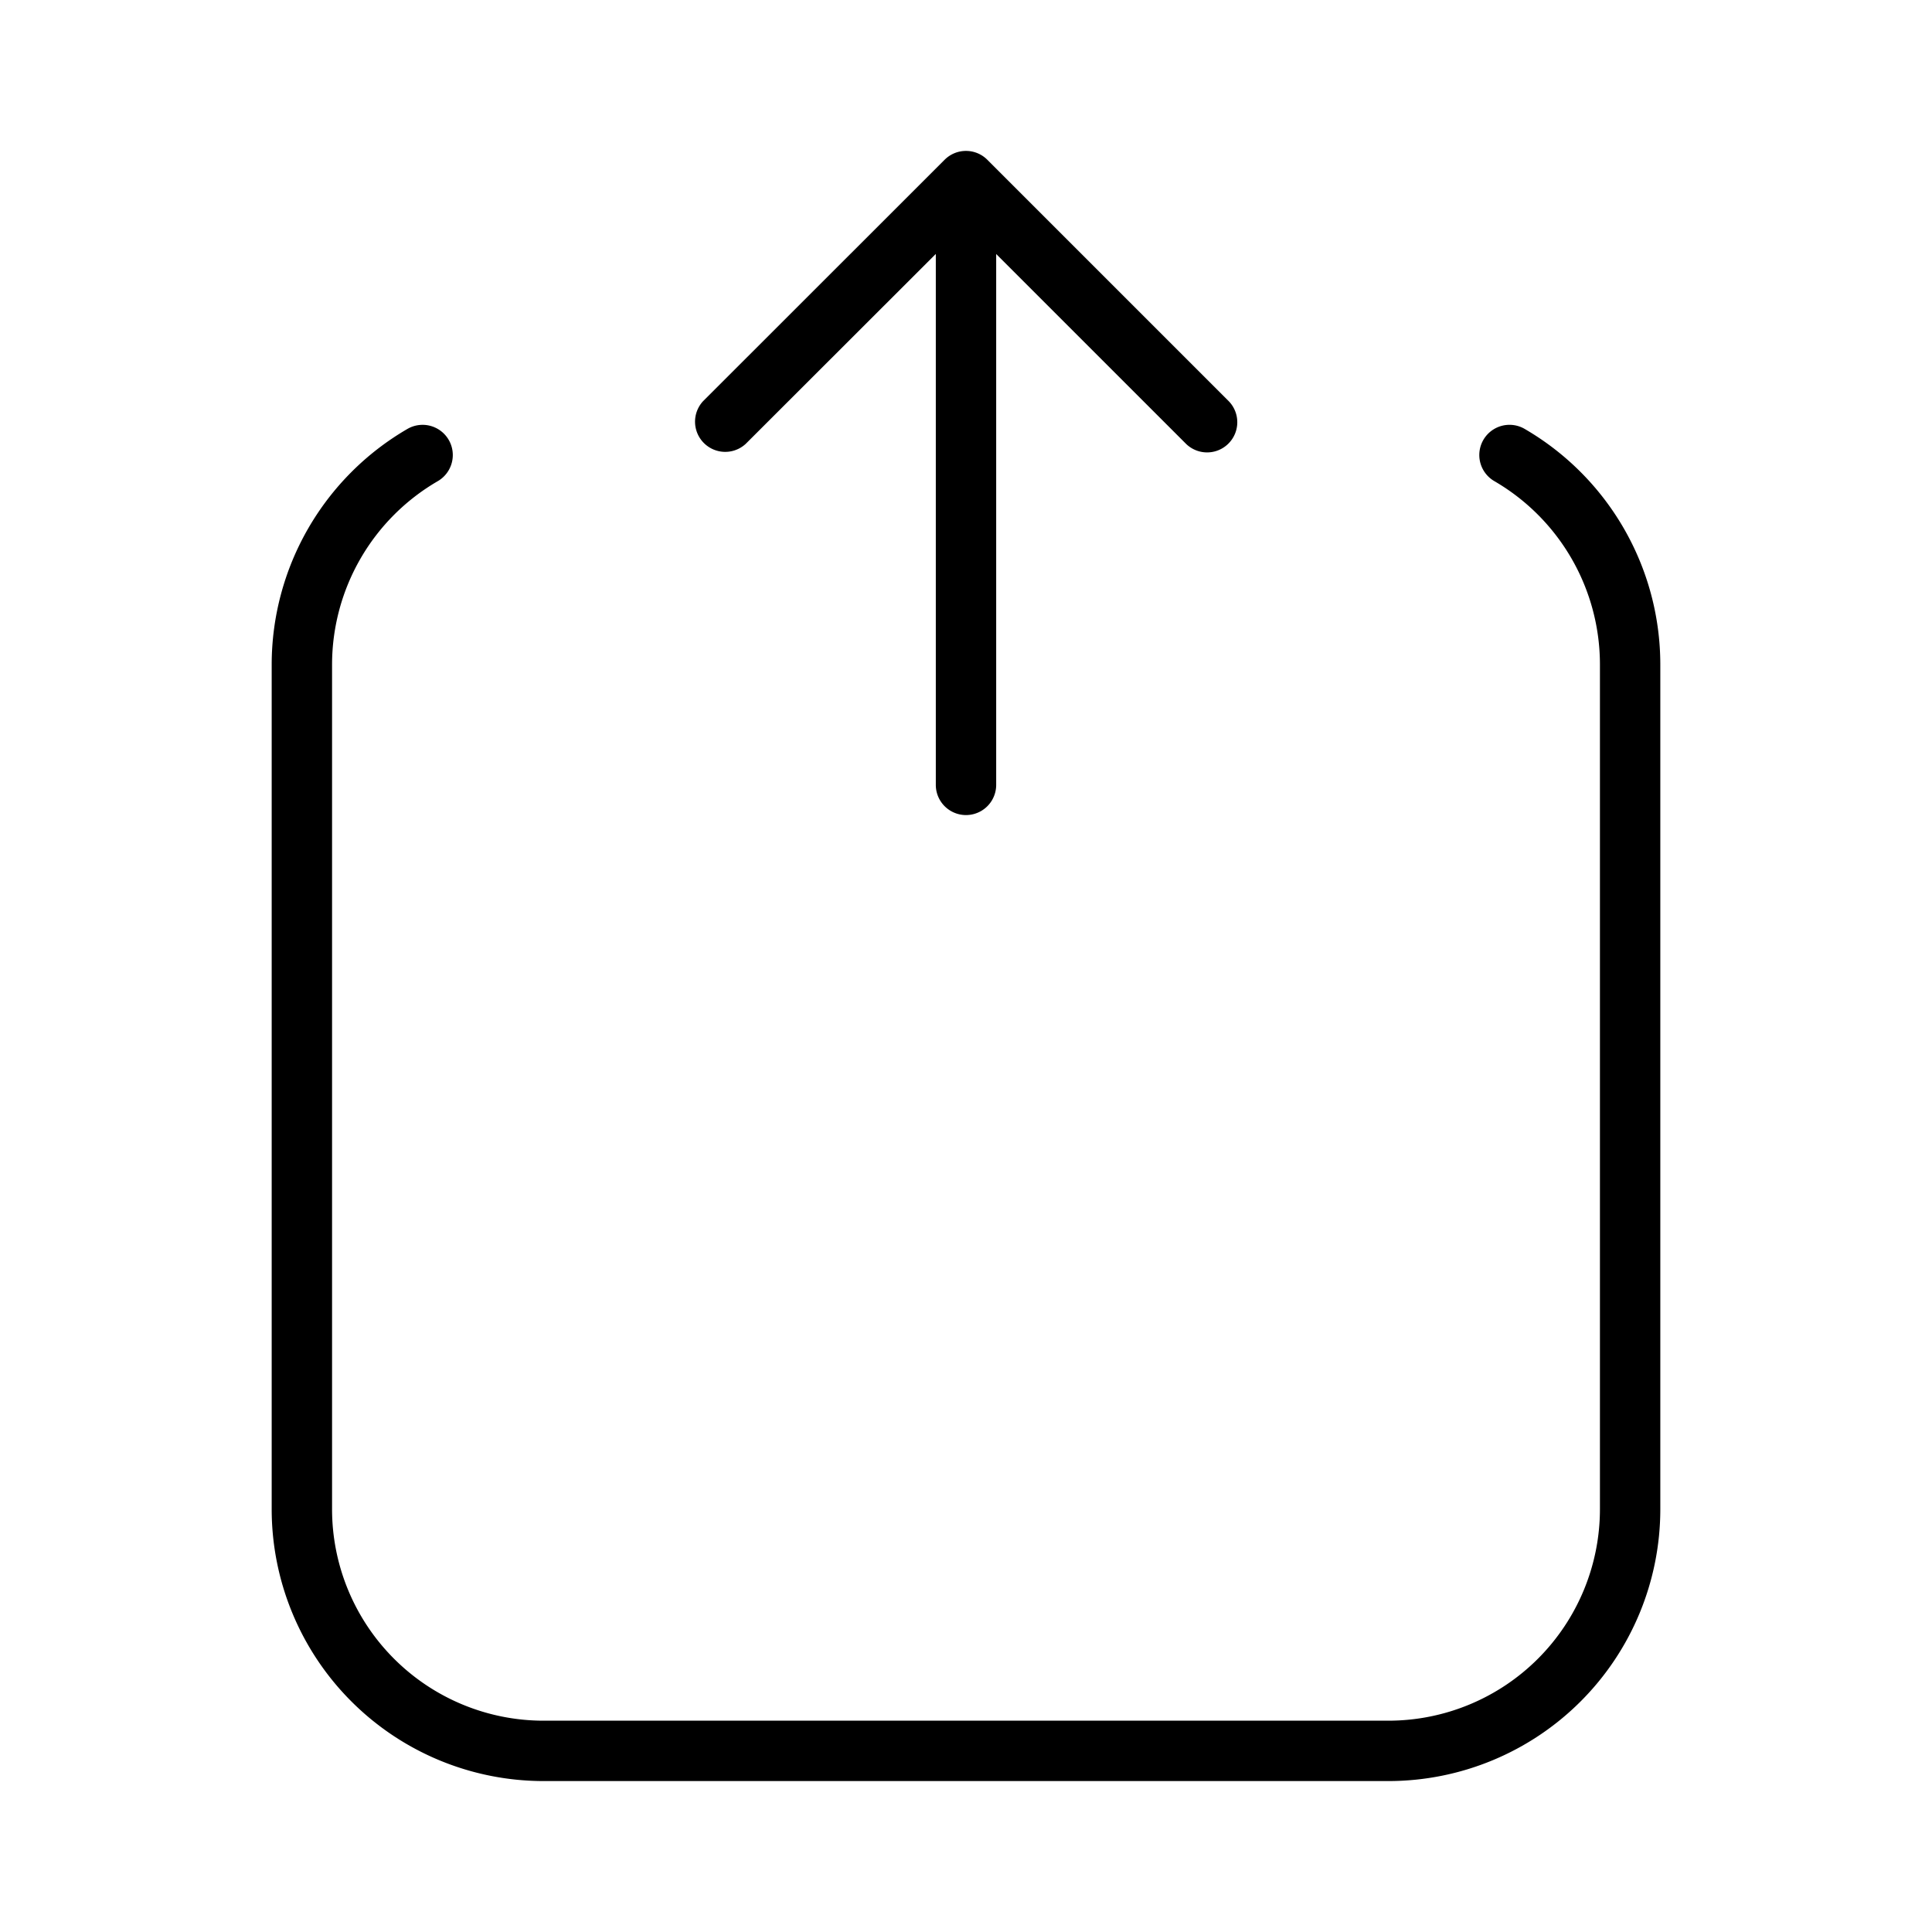 <svg xmlns="http://www.w3.org/2000/svg" width="32" height="32" viewBox="0 0 32 32"><path d="M12.351 7.352 15.5 4.206V13a.5.5 0 1 0 1 0V4.207l3.146 3.146a.5.5 0 0 0 .707-.707l-4-4a.5.5 0 0 0-.707 0l-4.002 4a.5.5 0 0 0 .707.706Z"/><path d="M25.253 7.104a.5.5 0 0 0-.502.865A3.514 3.514 0 0 1 26.5 11v14a3.505 3.505 0 0 1-3.5 3.5H9A3.504 3.504 0 0 1 5.5 25V11a3.516 3.516 0 0 1 1.75-3.03.5.5 0 0 0-.501-.866A4.517 4.517 0 0 0 4.5 11v14A4.505 4.505 0 0 0 9 29.5h14a4.505 4.505 0 0 0 4.5-4.5V11a4.517 4.517 0 0 0-2.247-3.896Z"/></svg>